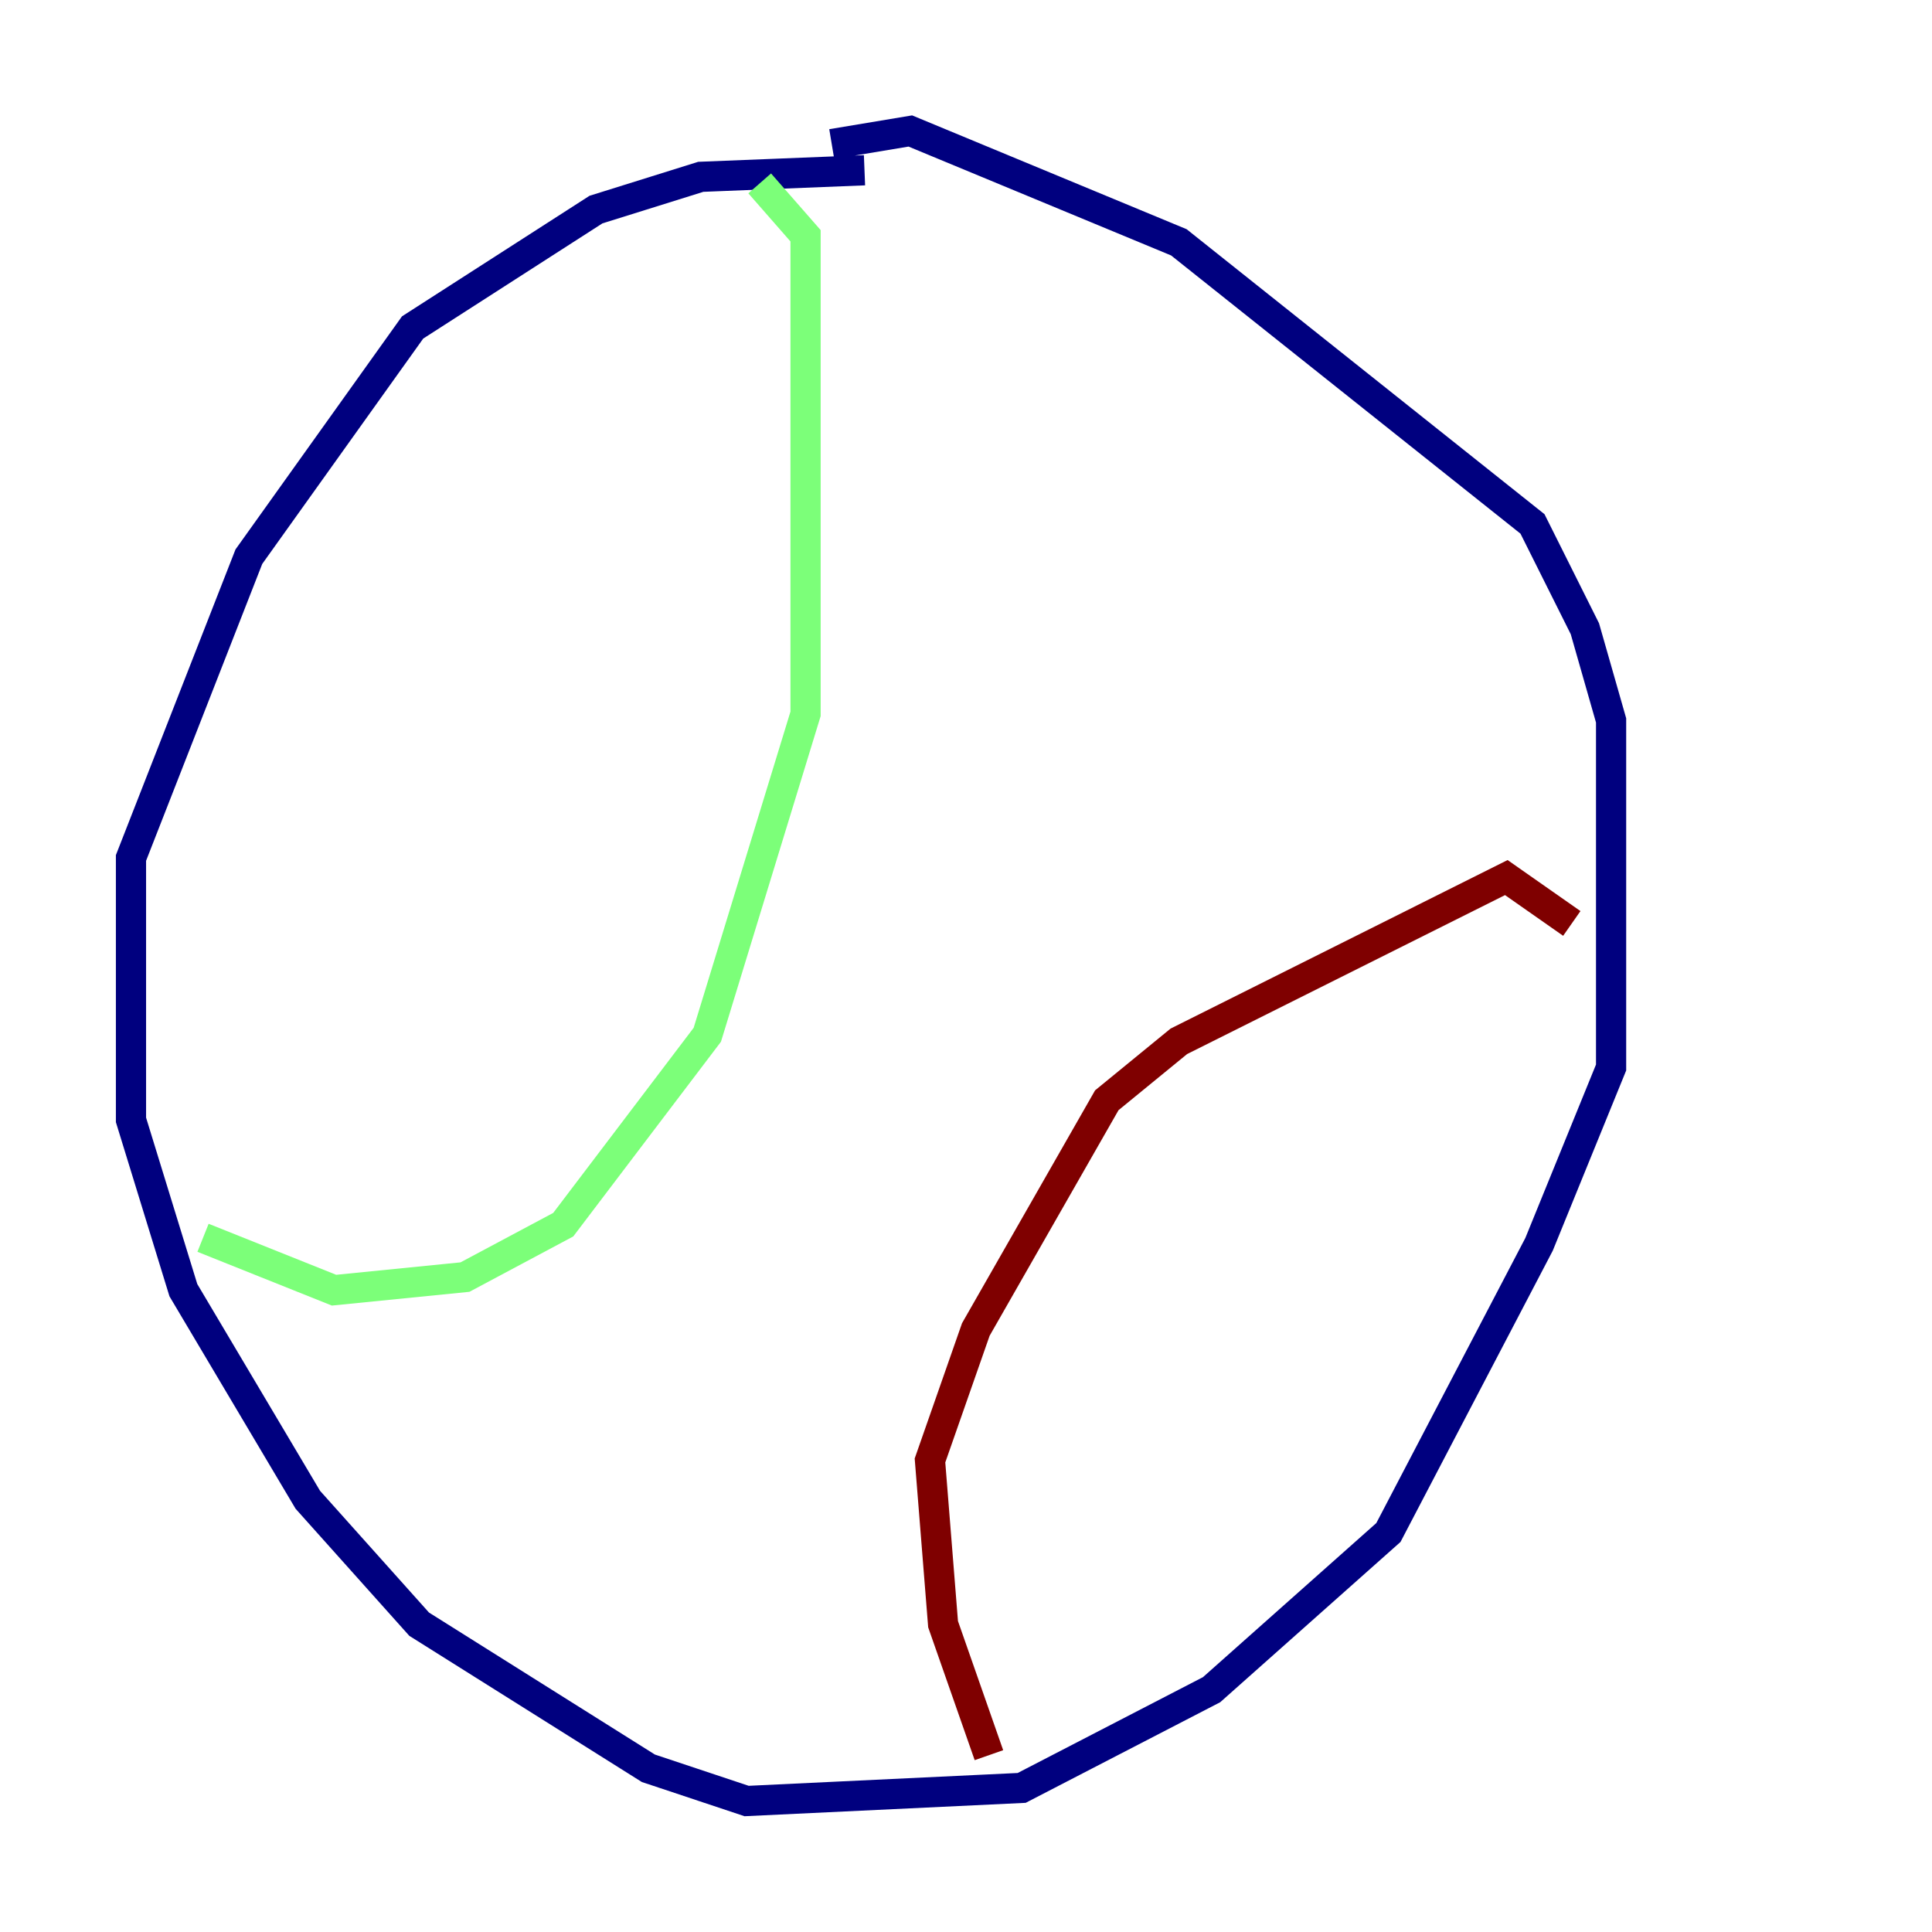<?xml version="1.0" encoding="utf-8" ?>
<svg baseProfile="tiny" height="128" version="1.2" viewBox="0,0,128,128" width="128" xmlns="http://www.w3.org/2000/svg" xmlns:ev="http://www.w3.org/2001/xml-events" xmlns:xlink="http://www.w3.org/1999/xlink"><defs /><polyline fill="none" points="57.275,11.281 46.427,11.715 39.485,13.885 27.336,21.695 16.488,36.881 8.678,56.841 8.678,74.197 12.149,85.478 20.393,99.363 27.77,107.607 42.956,117.153 49.464,119.322 67.688,118.454 80.271,111.946 91.986,101.532 101.966,82.441 106.739,70.725 106.739,47.729 105.003,41.654 101.532,34.712 78.102,16.054 60.312,8.678 55.105,9.546" stroke="#00007f" stroke-width="2" /><polyline fill="none" points="13.451,82.007 22.129,85.478 30.807,84.61 37.315,81.139 46.861,68.556 53.37,47.295 53.37,15.62 50.332,12.149" stroke="#7cff79" stroke-width="2" /><polyline fill="none" points="104.136,61.18 99.797,58.142 78.102,68.99 73.329,72.895 64.651,88.081 61.614,96.759 62.481,107.607 65.519,116.285" stroke="#7f0000" stroke-width="2" /></svg>